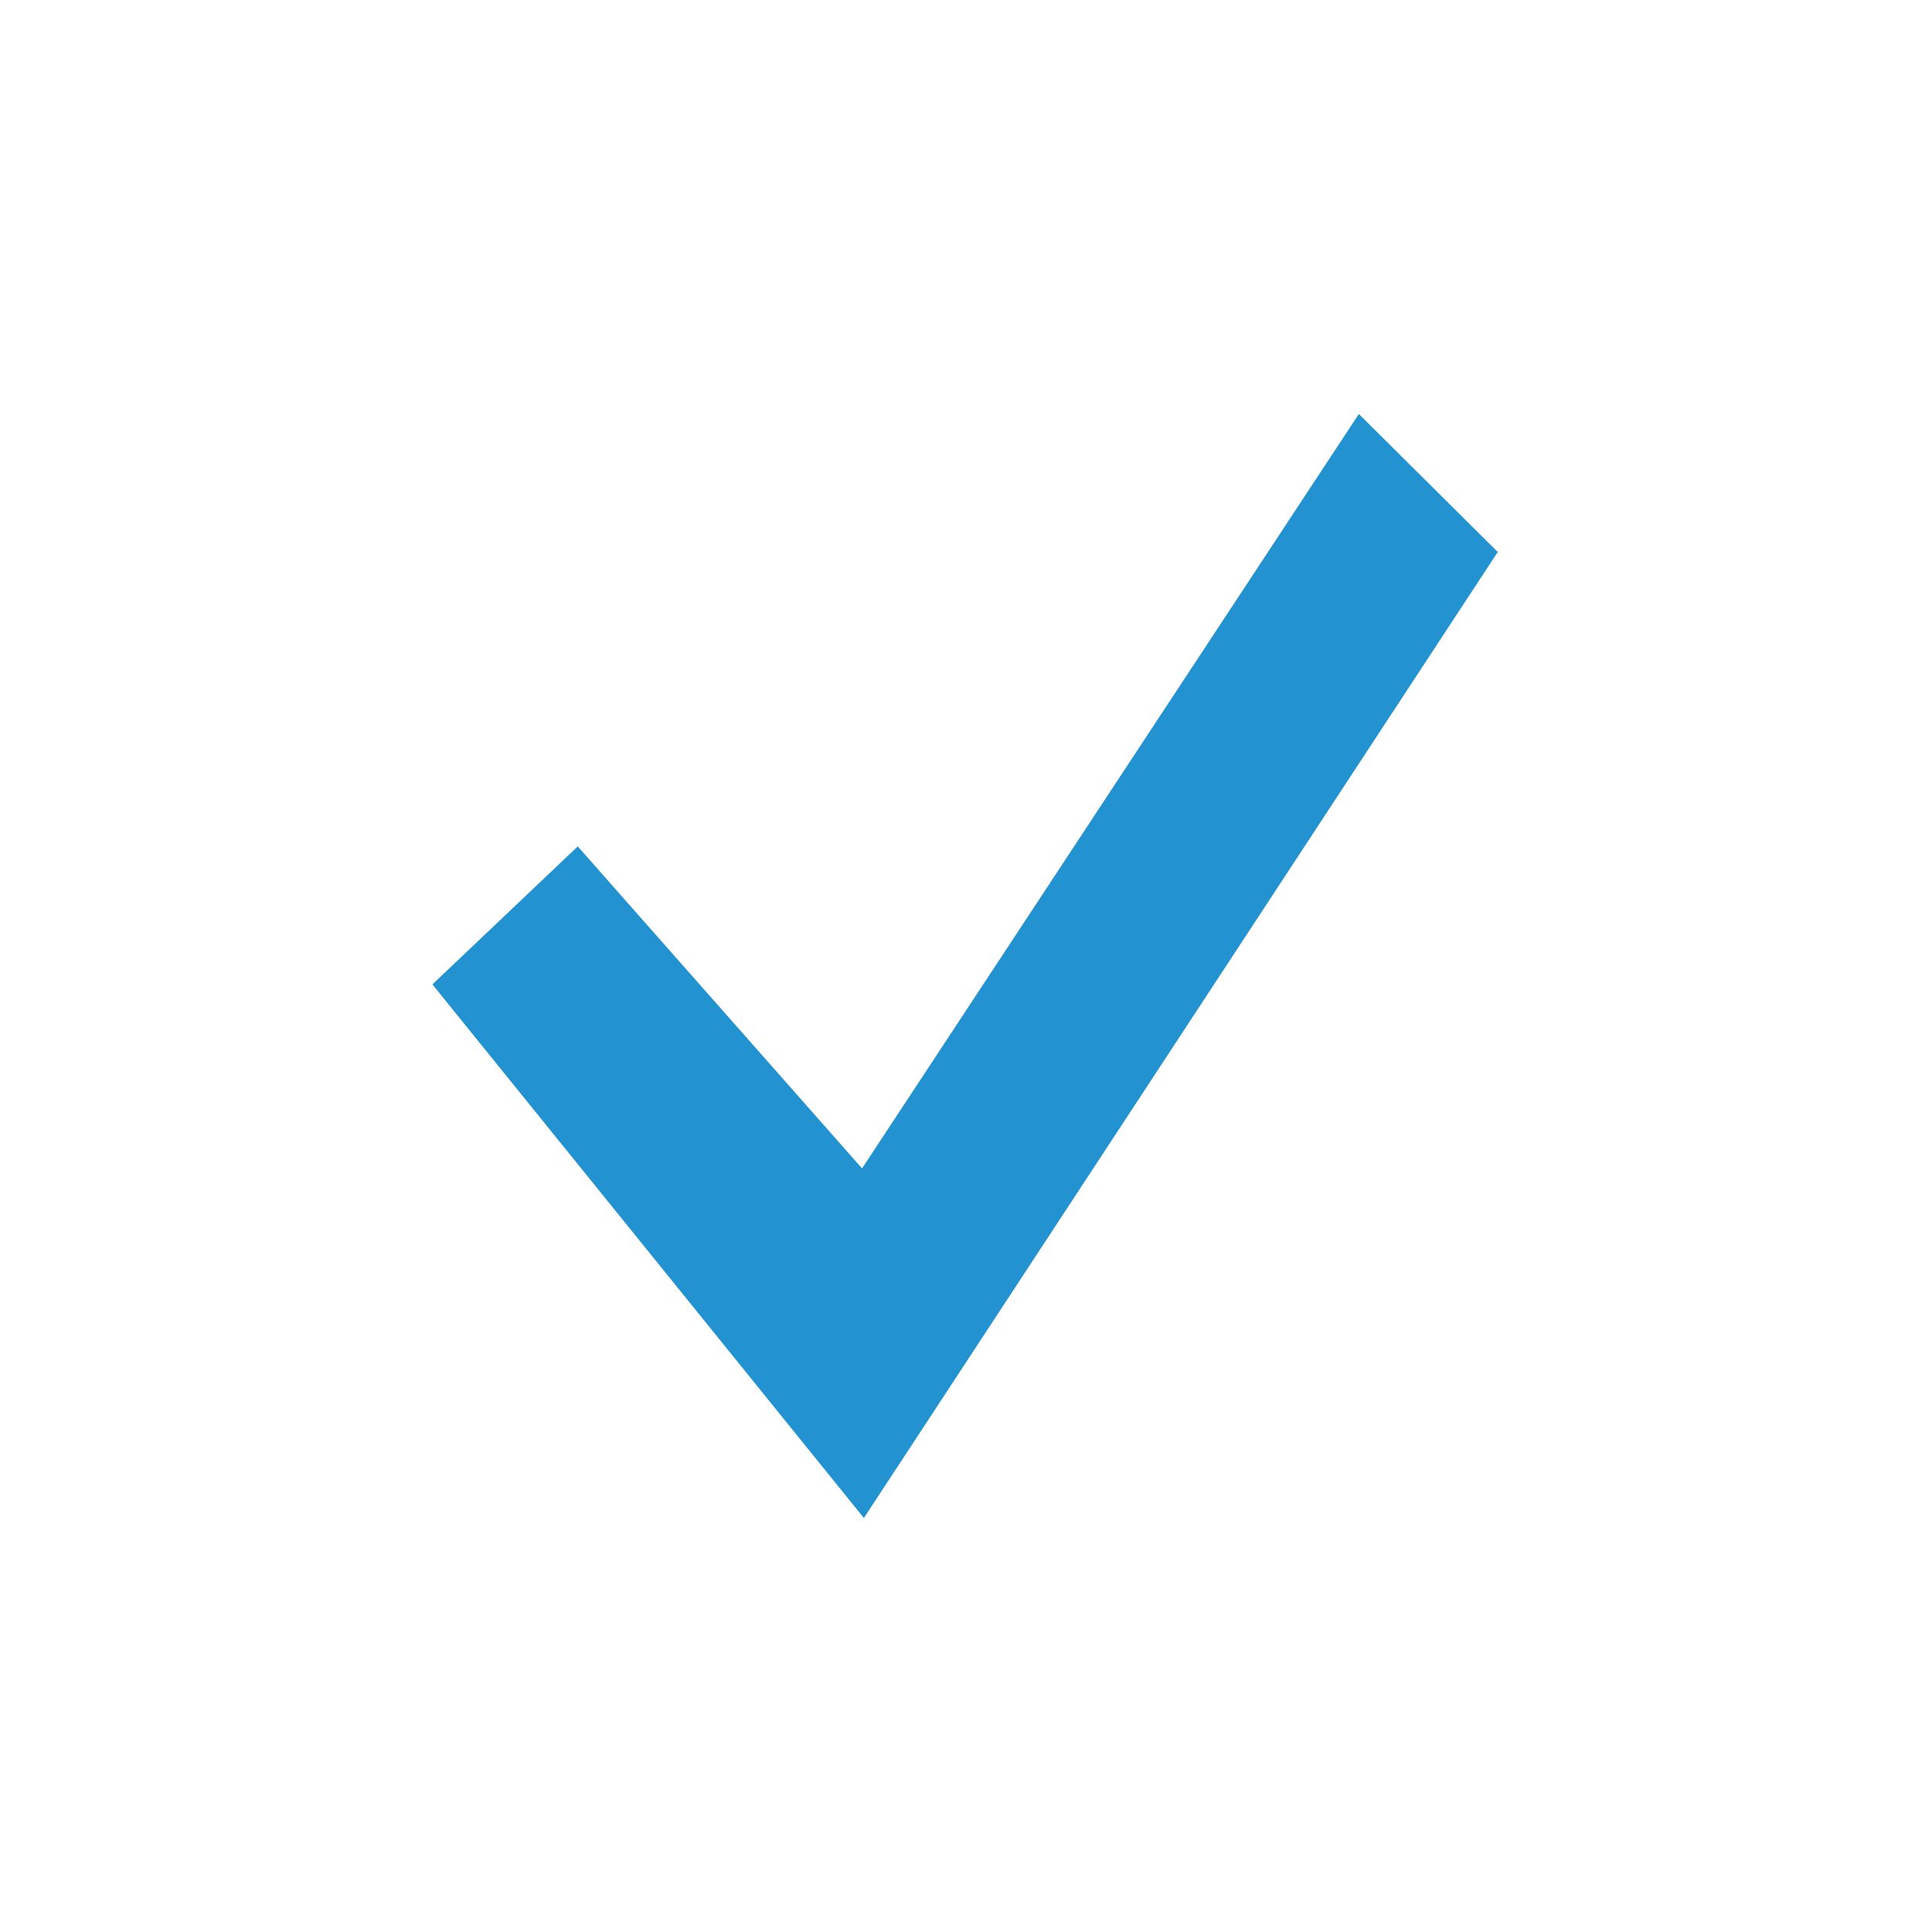 <!-- This Source Code Form is subject to the terms of the Mozilla Public
   - License, v. 2.0. If a copy of the MPL was not distributed with this
   - file, You can obtain one at http://mozilla.org/MPL/2.0/. -->
<svg xmlns="http://www.w3.org/2000/svg" width="21" height="21" viewBox="0 0 21 21">
  <path fill="#2292d0" stroke="none" stroke-width="0.5" d="M 9.39,16.5 16.28,6 14.77,4.5 9.37,12.7 6.28,9.2 4.7,10.7 z"/>
</svg>
